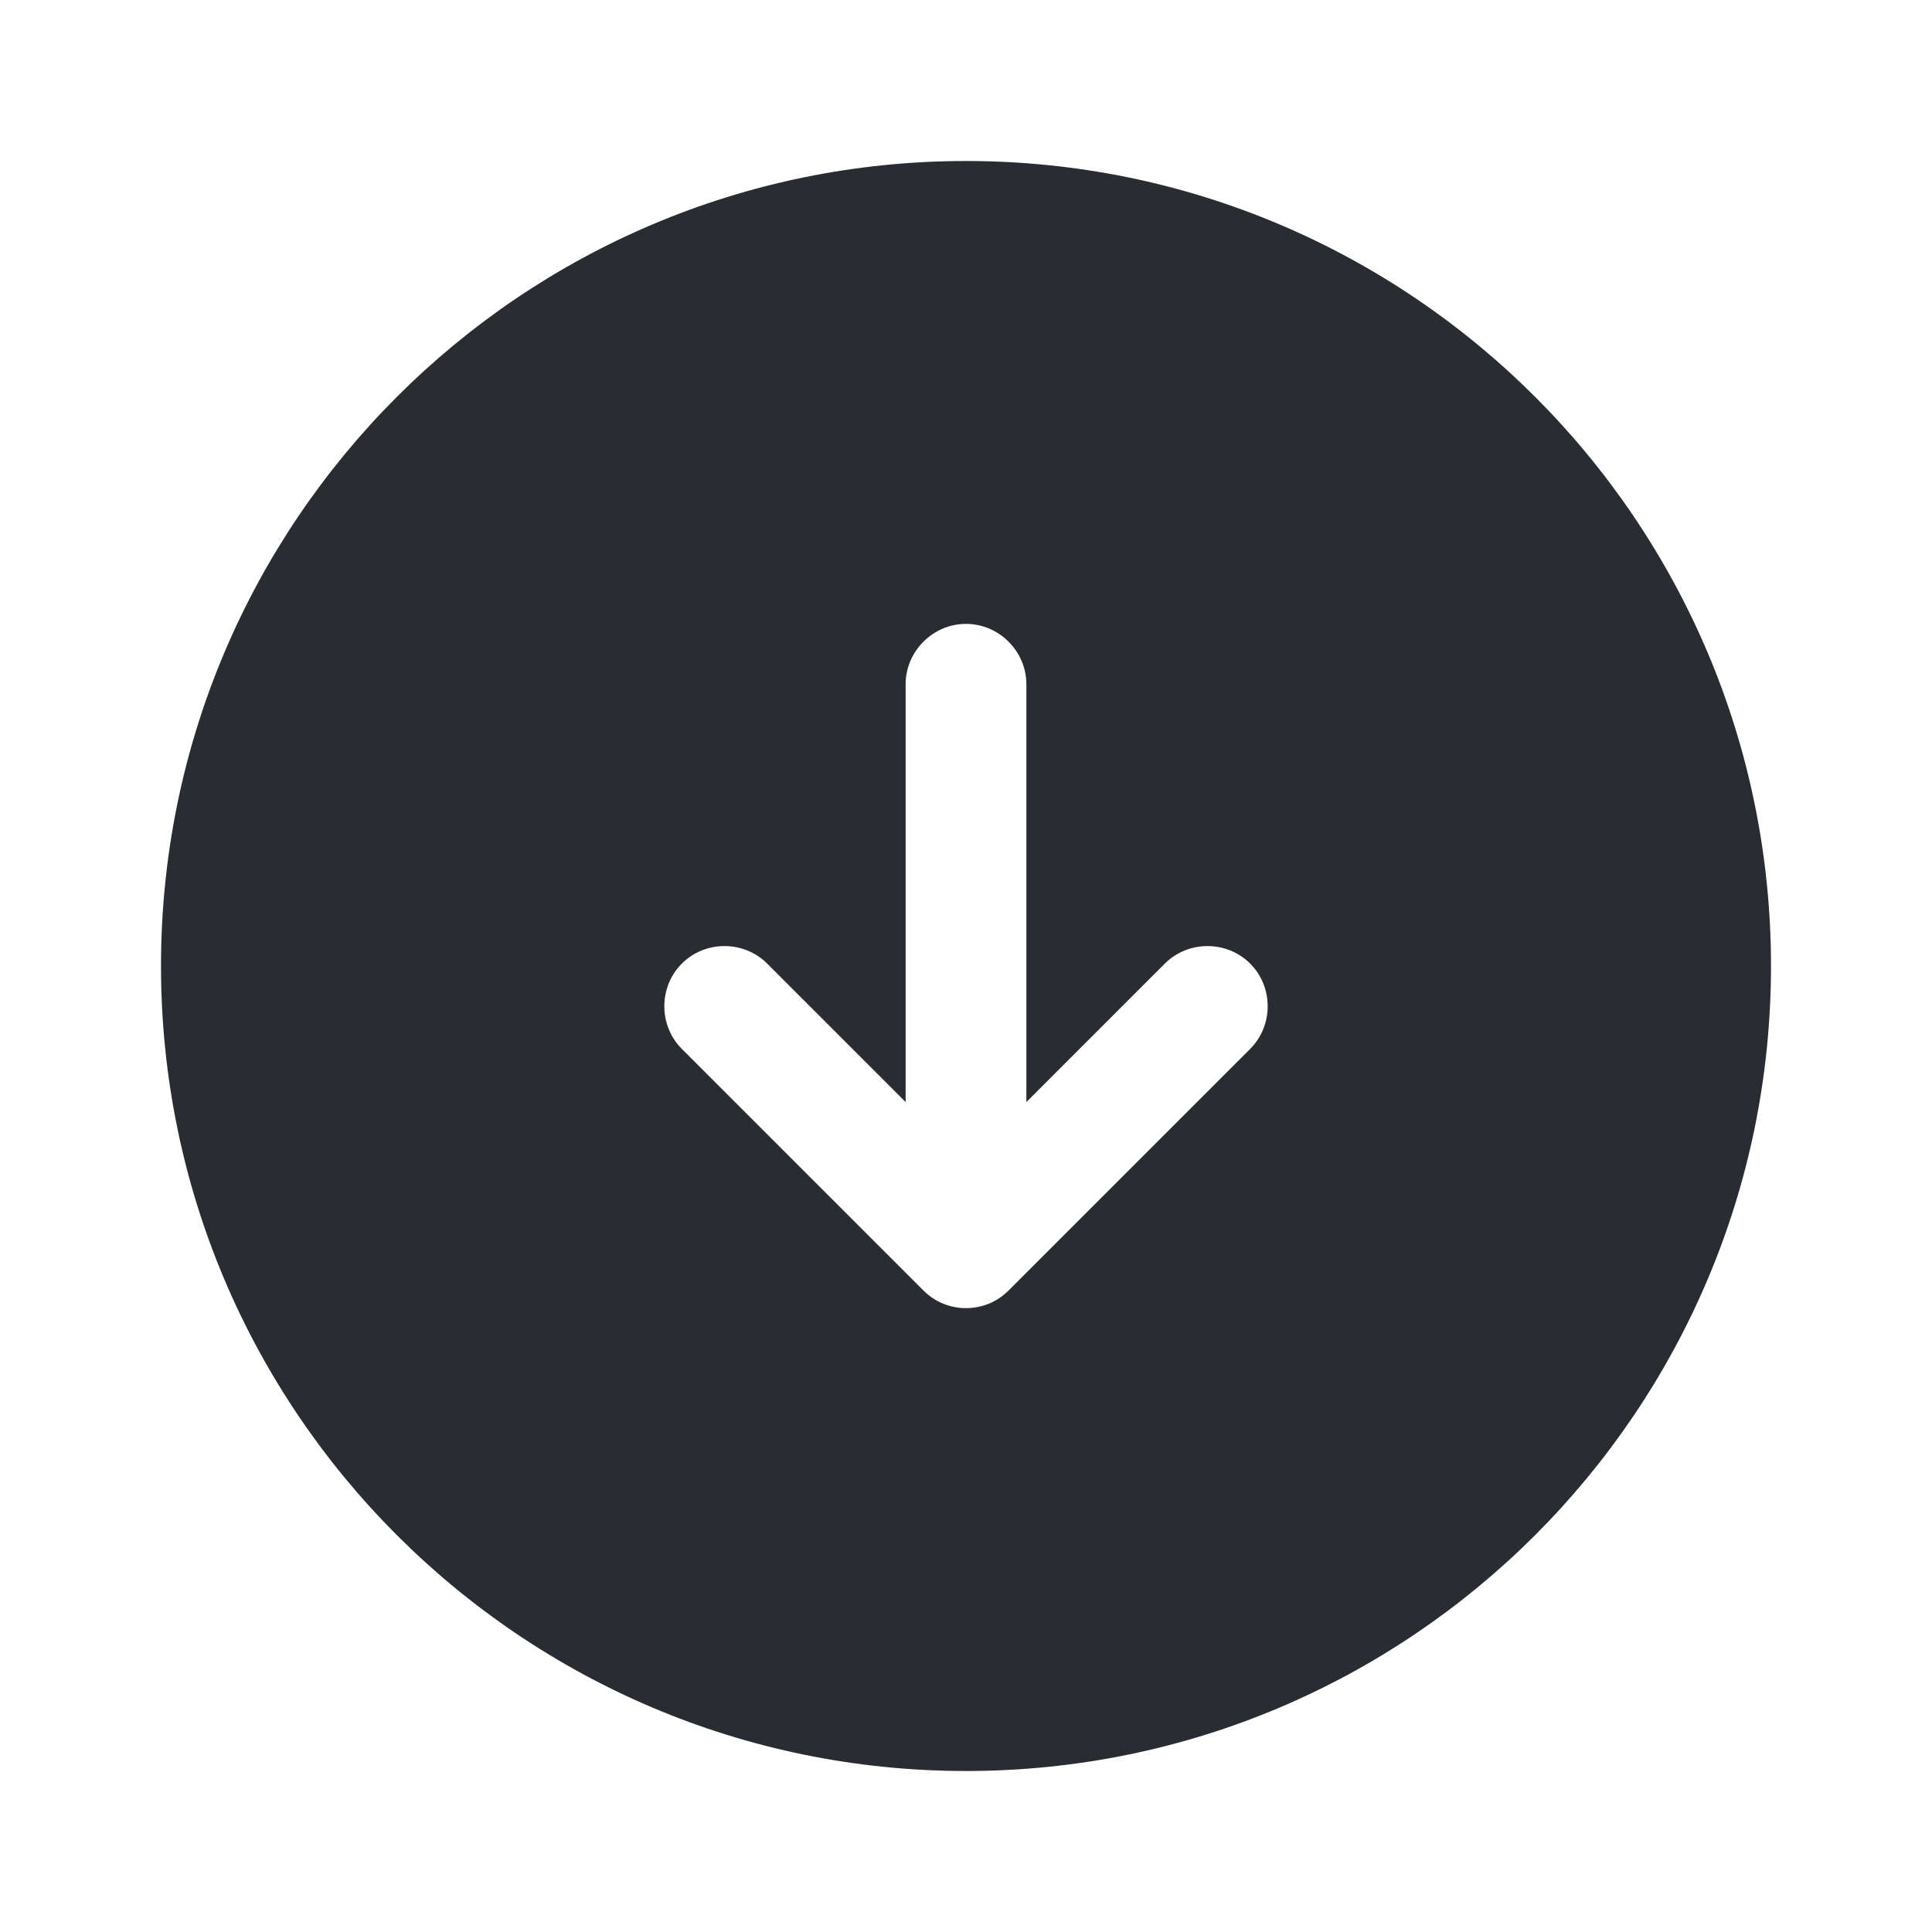 <svg xmlns="http://www.w3.org/2000/svg" width="24" height="24" viewBox="0 0 24 24">
  <defs/>
  <path fill="#292D32" d="M12,2 C6.48,2 2,6.48 2,12 C2,17.52 6.48,22 12,22 C17.52,22 22,17.52 22,12 C22,6.48 17.52,2 12,2 Z M15.53,13.03 L12.53,16.03 C12.38,16.18 12.19,16.25 12,16.25 C11.81,16.25 11.62,16.18 11.47,16.03 L8.47,13.03 C8.18,12.74 8.18,12.26 8.47,11.97 C8.76,11.68 9.24,11.68 9.53,11.97 L11.25,13.69 L11.25,8.5 C11.25,8.09 11.59,7.75 12,7.75 C12.41,7.75 12.75,8.09 12.75,8.5 L12.75,13.69 L14.47,11.97 C14.76,11.68 15.24,11.68 15.53,11.97 C15.82,12.26 15.82,12.74 15.53,13.03 Z"/>
</svg>

